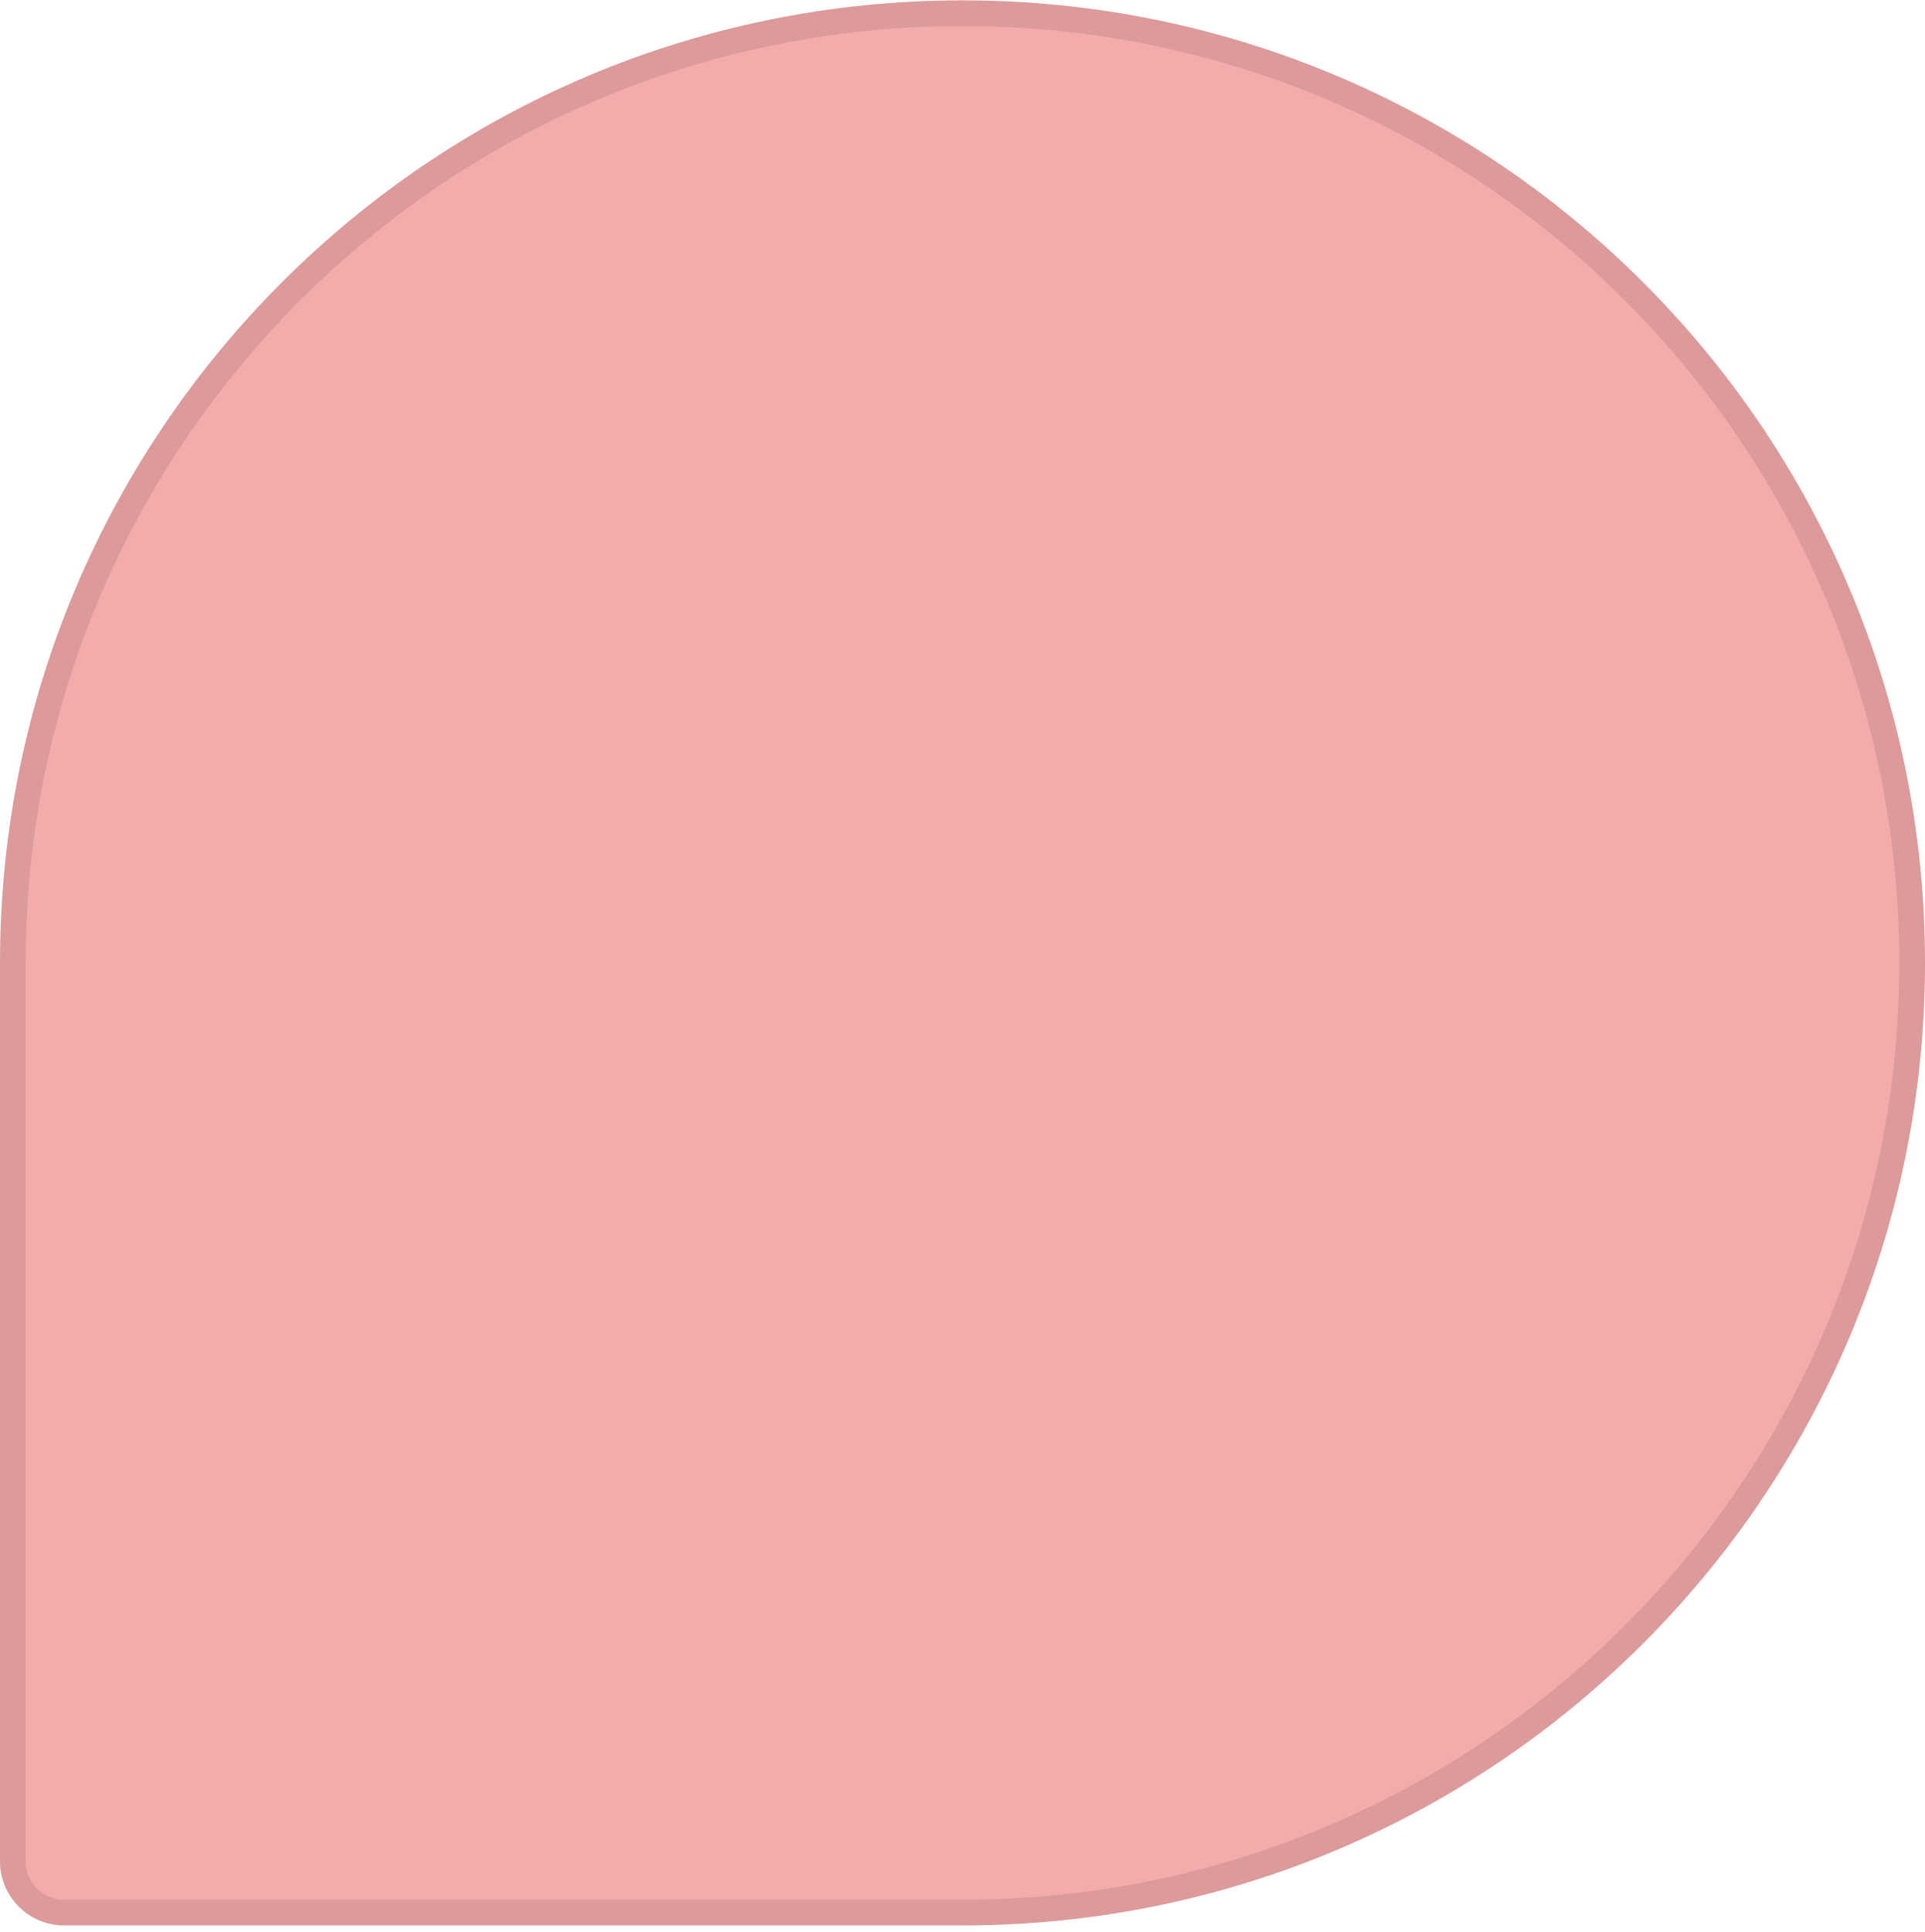 <svg width="840" height="843" viewBox="0 0 840 843" fill="none" xmlns="http://www.w3.org/2000/svg">
<path d="M0 420.159C0 188.198 188.04 0.158 420 0.158C651.96 0.158 840 188.198 840 420.159C840 652.119 651.96 840.159 420 840.159H28C12.536 840.159 0 827.622 0 812.157V420.159Z" fill="#F4ABAB"/>
<path d="M419.999 834.56H27.999C15.627 834.56 5.599 824.531 5.599 812.159V420.161C5.599 191.293 191.132 5.76 419.999 5.76C648.866 5.76 834.398 191.293 834.398 420.161C834.398 649.028 648.866 834.56 419.999 834.56Z" stroke="black" stroke-opacity="0.1" stroke-width="11.2"/>
</svg>
